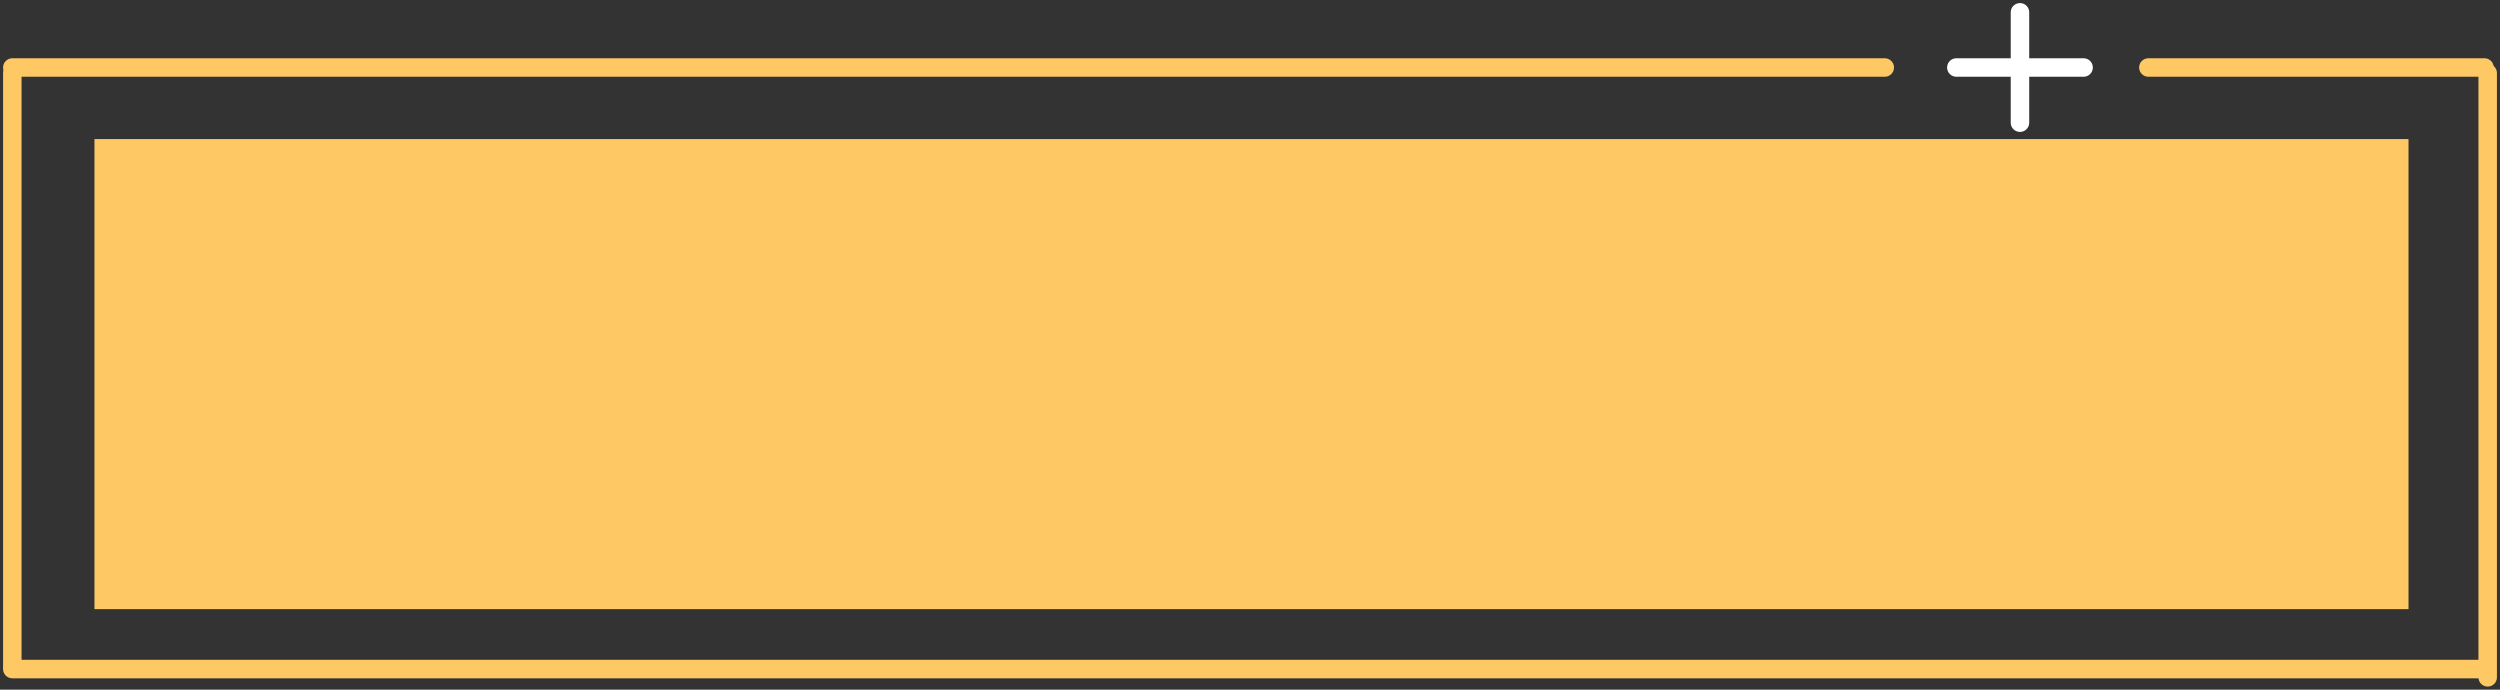 <svg width="406" height="112" viewBox="0 0 406 112" fill="none" xmlns="http://www.w3.org/2000/svg">
<rect x="0" y="0" width="406" height="112" fill="#333333" stroke="none"/>
<path d="M2 11.859L2 108.207" stroke="#FEC865" stroke-width="3" stroke-linecap="round"/>
<path d="M2 108.656H403.516" stroke="#FEC865" stroke-width="3" stroke-linecap="round"/>
<path d="M404 110V11.859" stroke="#FEC865" stroke-width="3" stroke-linecap="round"/>
<path d="M2 10.963H306.087" stroke="#FEC865" stroke-width="3" stroke-linecap="round"/>
<path d="M403.483 10.963L348.893 10.963" stroke="#FEC865" stroke-width="3" stroke-linecap="round"/>
<path d="M317.71 10.963H338.377" stroke="white" stroke-width="3" stroke-linecap="round"/>
<path d="M328.043 19.925V2" stroke="white" stroke-width="3" stroke-linecap="round"/>
<rect x="15.342" y="22.586" width="375.8" height="76.338" fill="#FEC865"/>
</svg>
